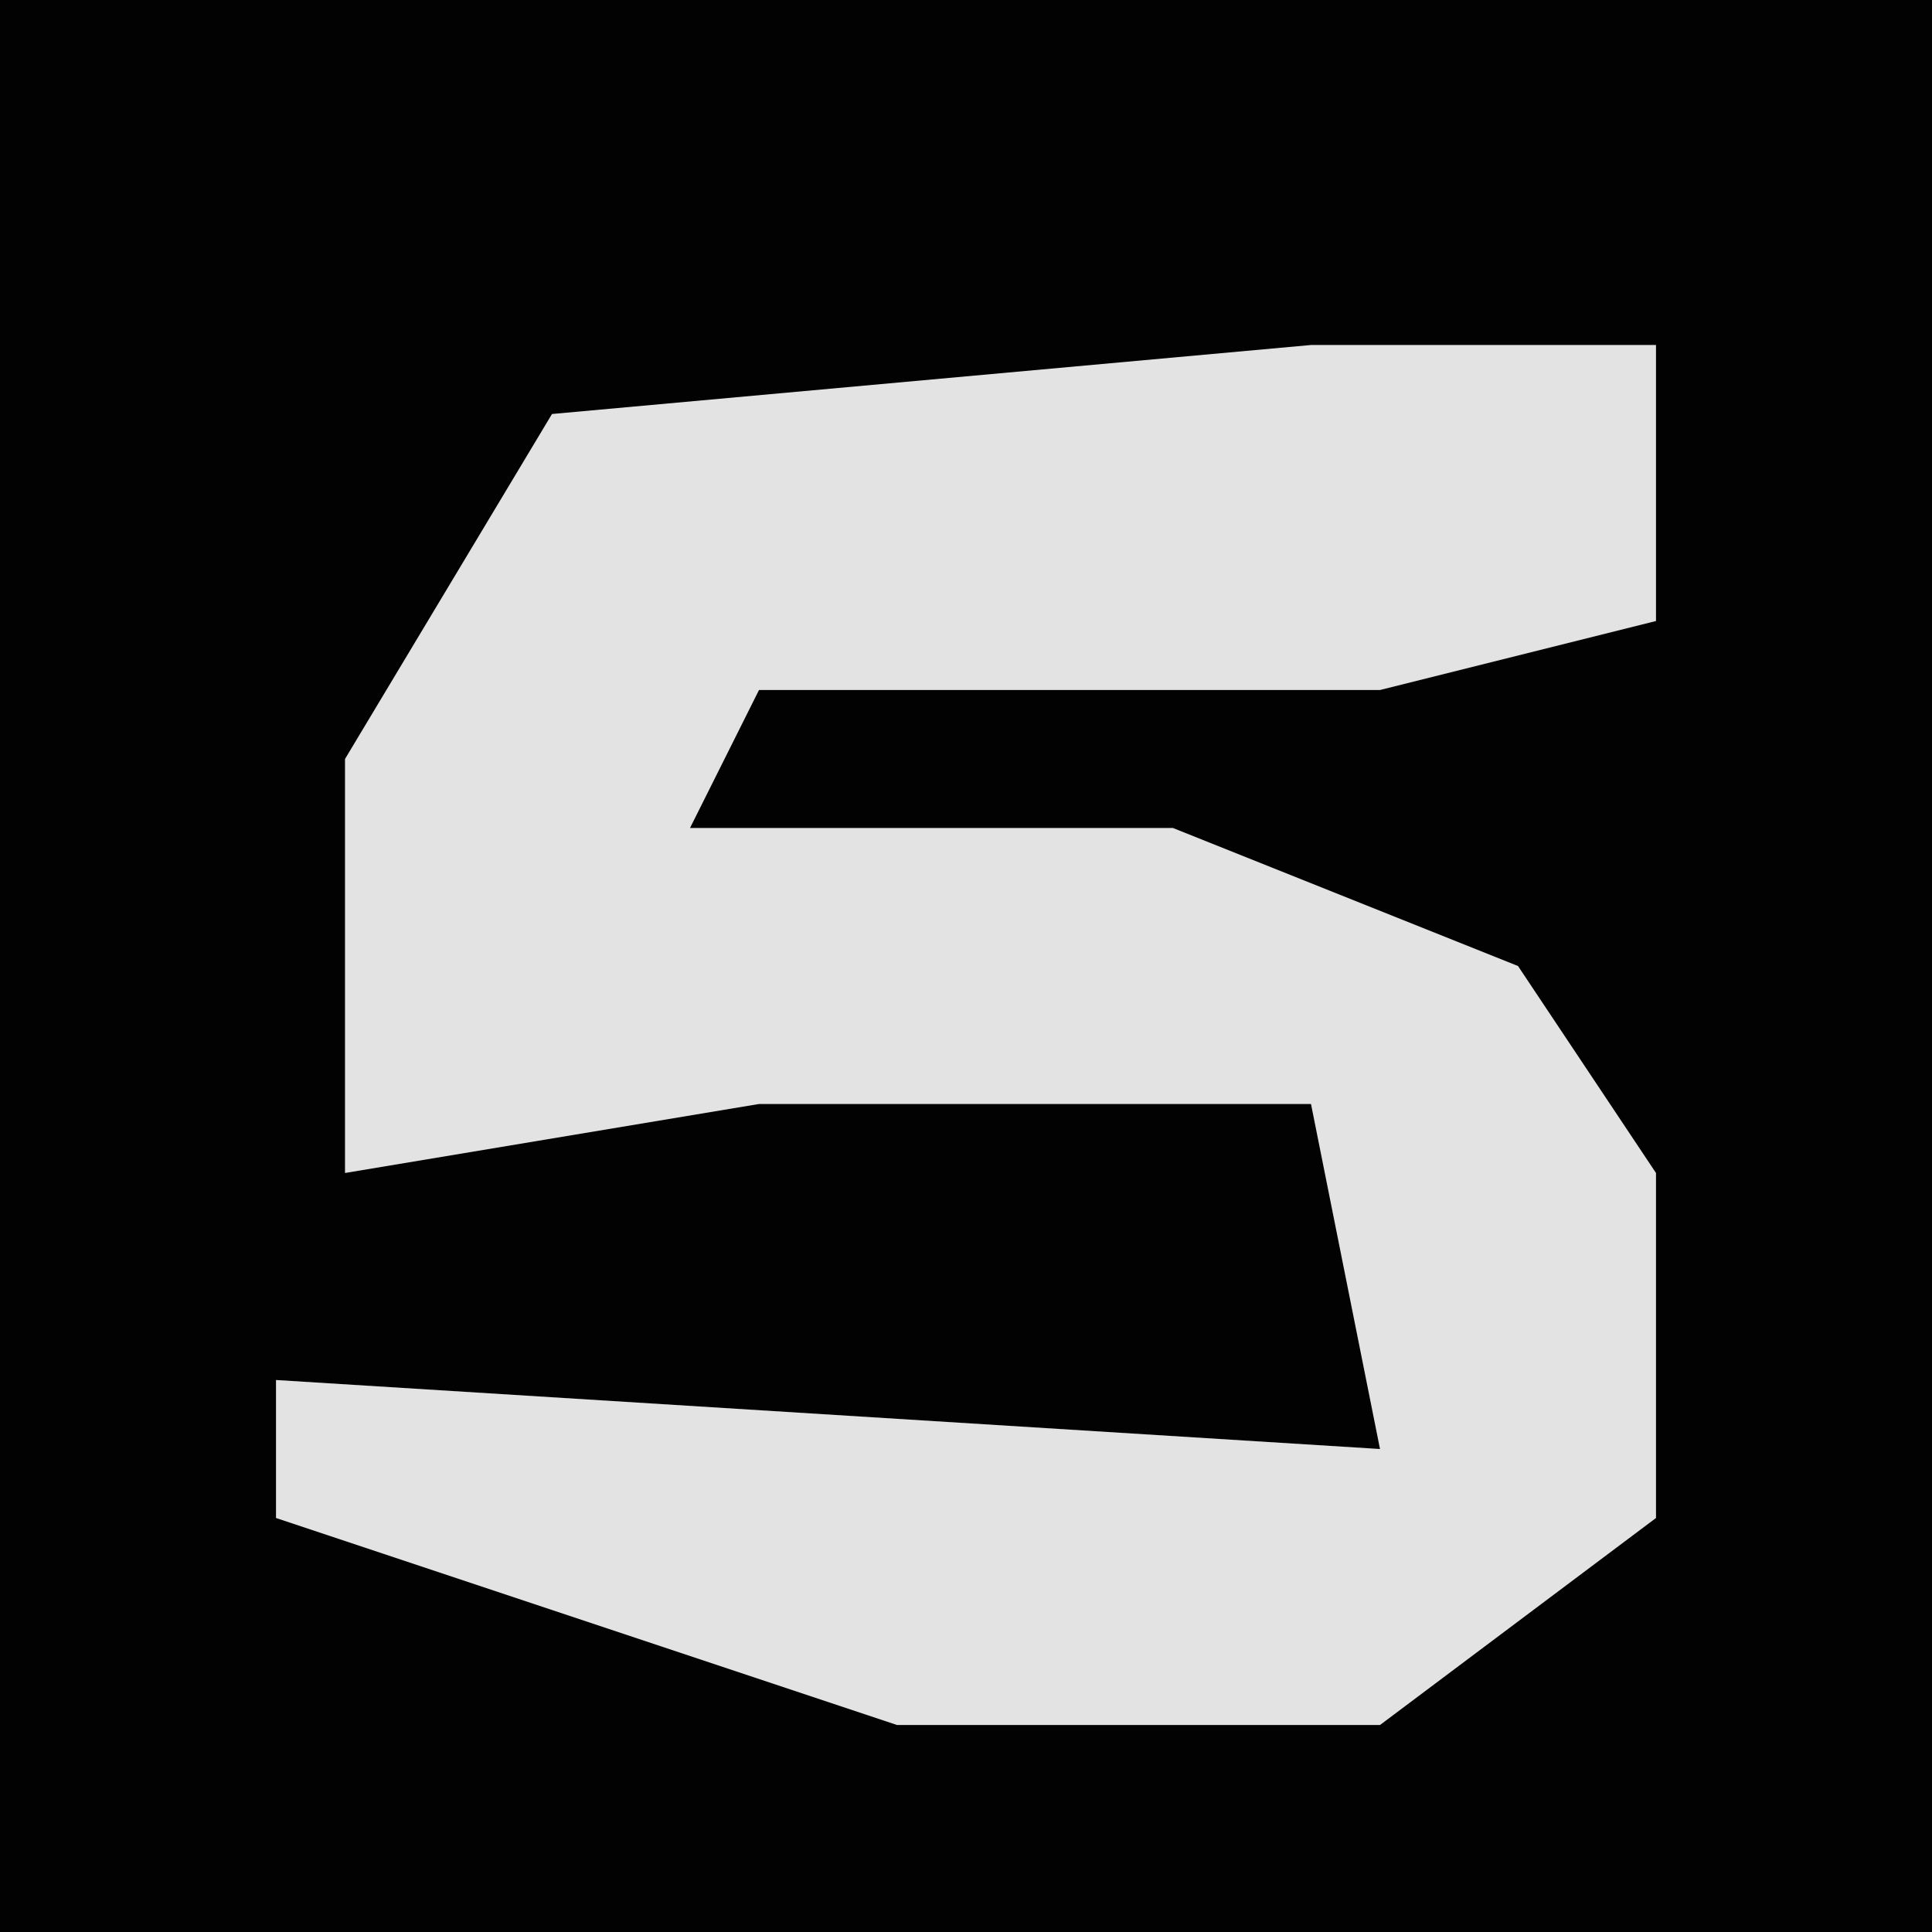 <?xml version="1.0" encoding="UTF-8"?>
<svg version="1.1" xmlns="http://www.w3.org/2000/svg" width="28" height="28">
<path d="M0,0 L28,0 L28,28 L0,28 Z " fill="#020202" transform="translate(0,0)"/>
<path d="M0,0 L5,0 L5,4 L1,5 L-8,5 L-9,7 L-2,7 L3,9 L5,12 L5,17 L1,20 L-6,20 L-15,17 L-15,15 L1,16 L0,11 L-8,11 L-14,12 L-14,6 L-11,1 Z " fill="#E3E3E3" transform="translate(19,5)"/>
</svg>
